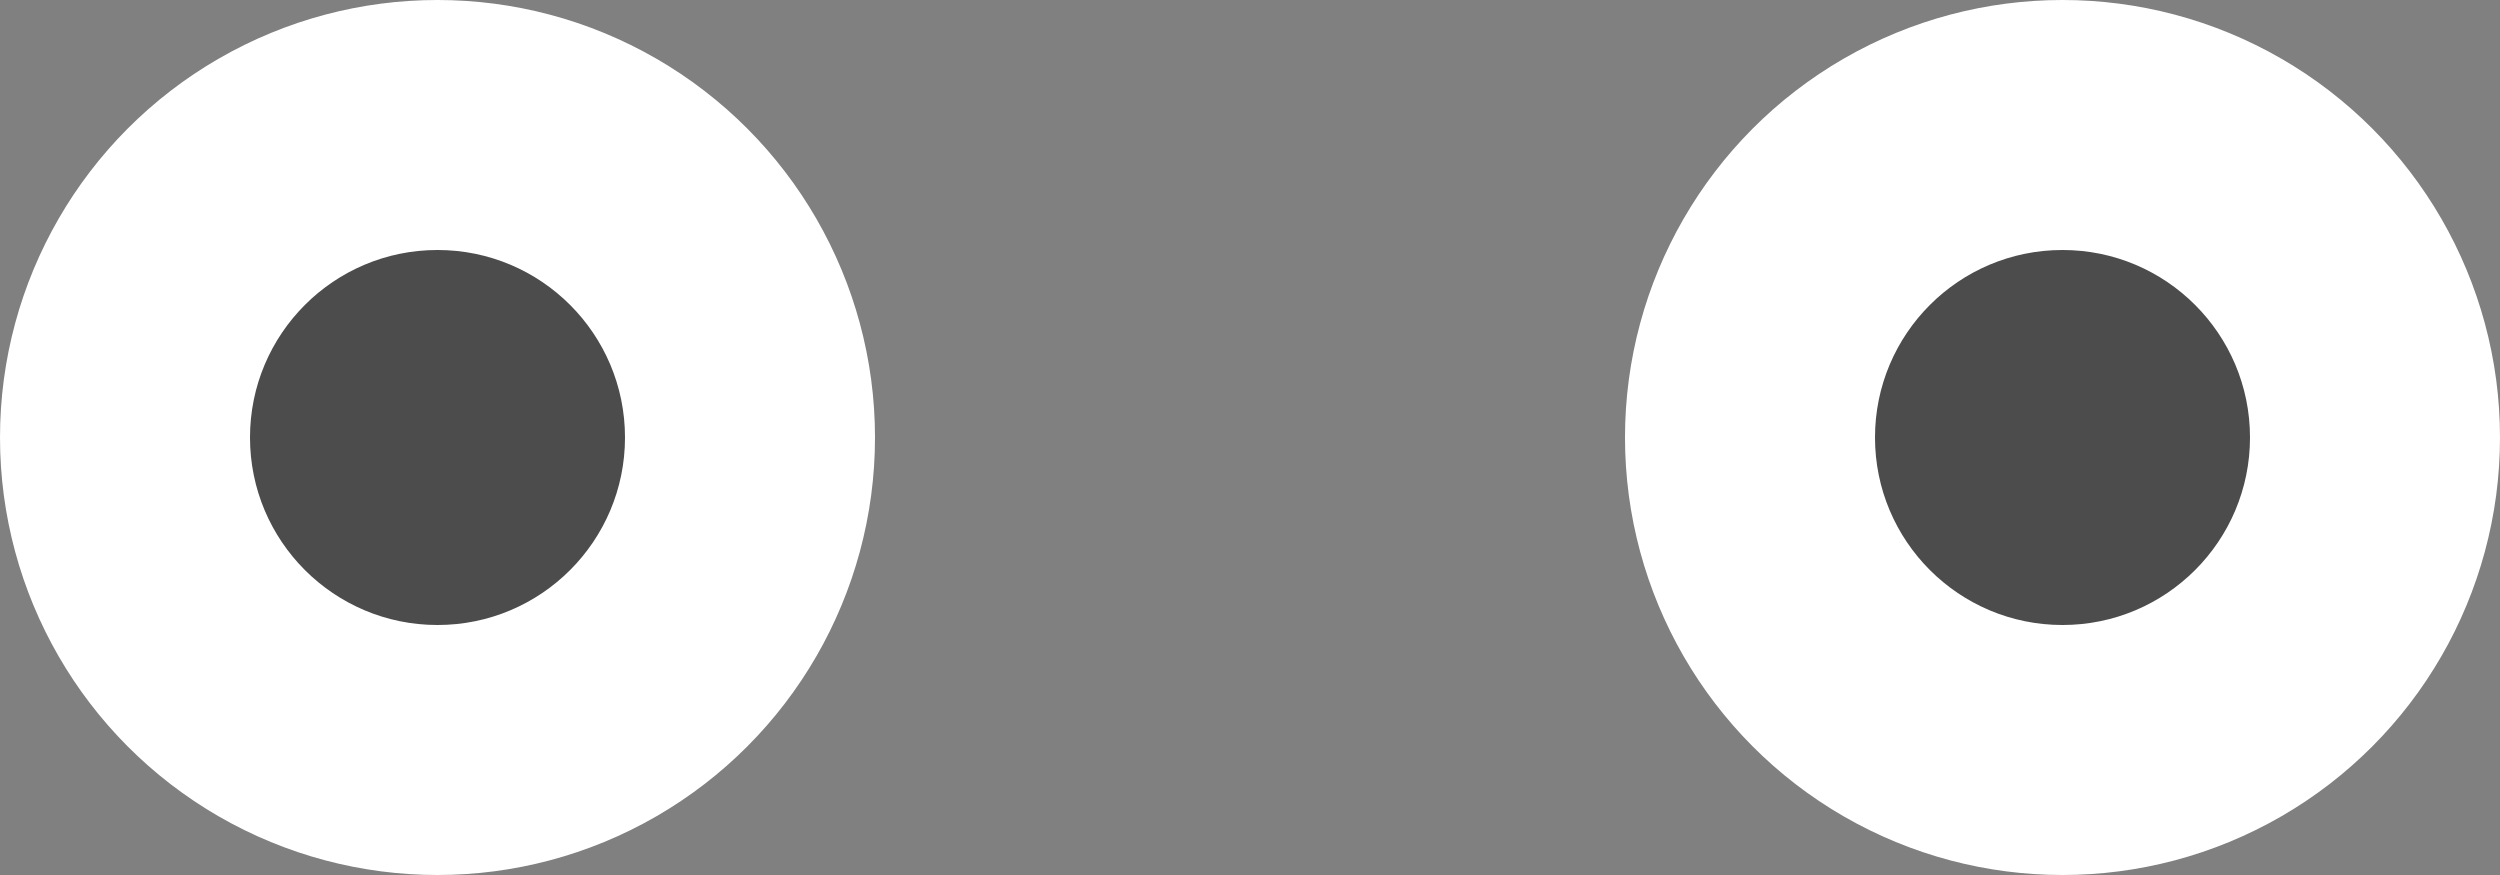 <svg viewBox="0 0 80 28" version="1.1" xmlns="http://www.w3.org/2000/svg" xmlns:xlink="http://www.w3.org/1999/xlink">
    <rect x="0" y="0" width="80" height="28" fill="#808080" stroke="none"/>
    <g id="Symbols" stroke="none" stroke-width="1" fill="none" fill-rule="evenodd">
        <g id="Eyes/Surprised-😳" transform="translate(-16, -8)">
            <circle id="The-White-Stuff" fill="#FFFFFF" cx="30" cy="22" r="14"></circle>
            <circle id="Eye-Ball" fill="#FFFFFF" cx="82" cy="22" r="14"></circle>
            <circle id="Eye" fill-opacity="0.7" fill="currentColor" cx="30" cy="22" r="6"></circle>
            <circle id="Eye" fill-opacity="0.7" fill="currentColor" cx="82" cy="22" r="6"></circle>
        </g>
    </g>
</svg>